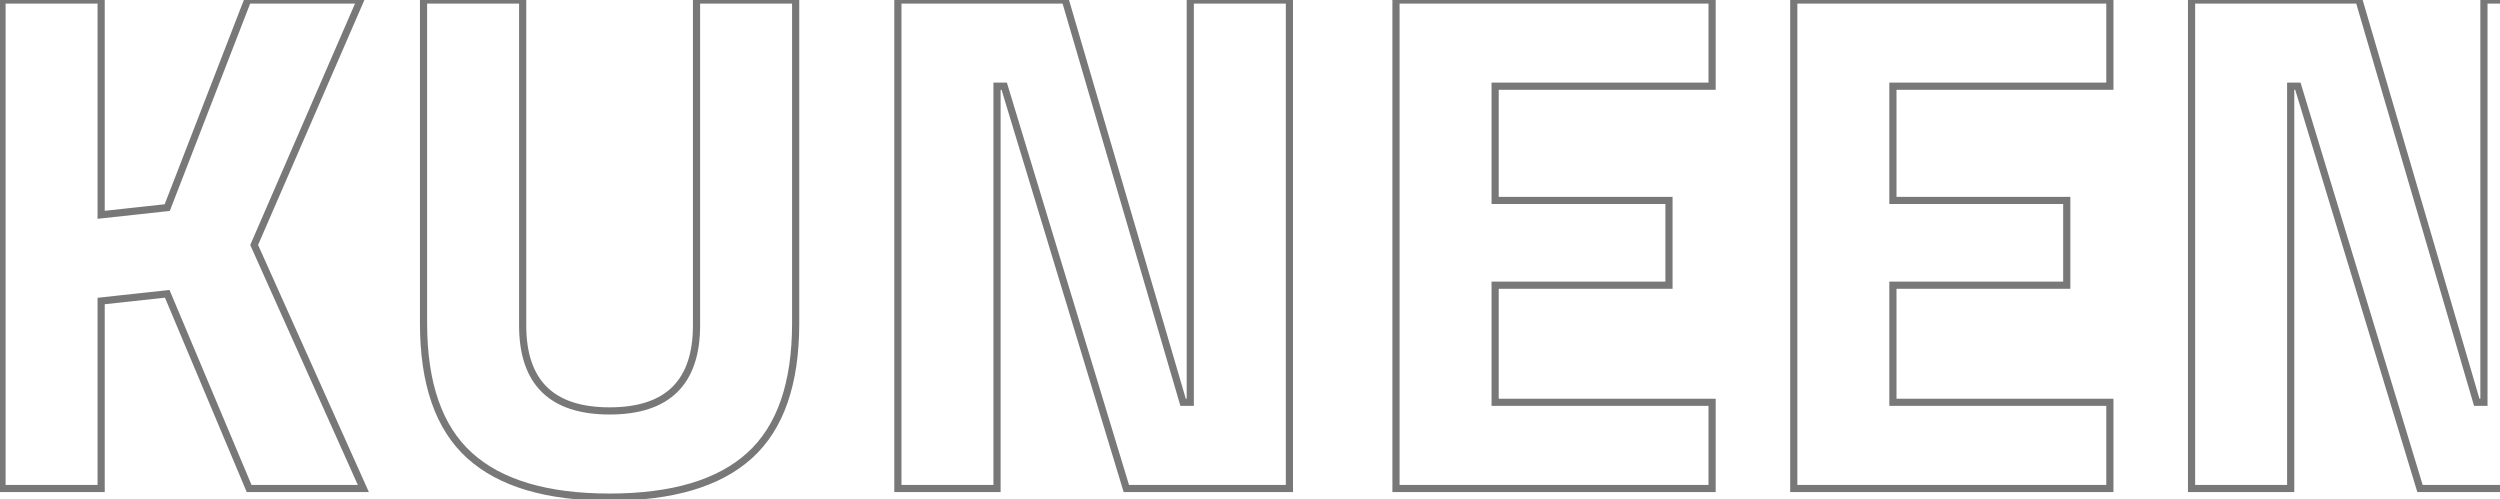 <svg width="696" height="139" viewBox="0 0 696 139" fill="none" xmlns="http://www.w3.org/2000/svg">
<path d="M28.158 83.8L28.05 82.806L27.158 82.903V83.8H28.158ZM46.558 81.8L47.48 81.412L47.191 80.725L46.45 80.806L46.558 81.8ZM69.358 136L68.436 136.388L68.694 137H69.358V136ZM101.158 136V137H102.702L102.07 135.591L101.158 136ZM70.758 68.2L69.841 67.802L69.665 68.207L69.845 68.609L70.758 68.2ZM100.358 0L101.275 0.398L101.882 -1H100.358V0ZM68.958 0V-1H68.273L68.025 -0.361L68.958 0ZM46.558 57.8L46.666 58.794L47.27 58.728L47.49 58.161L46.558 57.8ZM28.158 59.8H27.158V60.915L28.266 60.794L28.158 59.8ZM28.158 0H29.158V-1H28.158V0ZM0.558 0V-1H-0.442V0H0.558ZM0.558 136H-0.442V137H0.558V136ZM28.158 136V137H29.158V136H28.158ZM28.266 84.794L46.666 82.794L46.45 80.806L28.05 82.806L28.266 84.794ZM45.636 82.188L68.436 136.388L70.28 135.612L47.48 81.412L45.636 82.188ZM69.358 137H101.158V135H69.358V137ZM102.07 135.591L71.67 67.791L69.845 68.609L100.245 136.409L102.07 135.591ZM71.675 68.598L101.275 0.398L99.441 -0.398L69.841 67.802L71.675 68.598ZM100.358 -1H68.958V1H100.358V-1ZM68.025 -0.361L45.625 57.439L47.49 58.161L69.89 0.361L68.025 -0.361ZM46.45 56.806L28.05 58.806L28.266 60.794L46.666 58.794L46.45 56.806ZM29.158 59.8V0H27.158V59.8H29.158ZM28.158 -1H0.558V1H28.158V-1ZM-0.442 0V136H1.558V0H-0.442ZM0.558 137H28.158V135H0.558V137ZM29.158 136V83.8H27.158V136H29.158ZM145.512 0H146.512V-1H145.512V0ZM193.913 0V-1H192.913V0H193.913ZM221.513 0H222.513V-1H221.513V0ZM208.713 126.8L208.041 126.059L208.713 126.8ZM130.712 126.8L130.041 127.541L130.712 126.8ZM117.913 0V-1H116.913V0H117.913ZM144.512 0V90.6H146.512V0H144.512ZM144.512 90.6C144.512 98.692 146.571 104.943 150.861 109.163C155.149 113.38 161.496 115.4 169.713 115.4V113.4C161.796 113.4 156.043 111.454 152.264 107.737C148.488 104.023 146.512 98.375 146.512 90.6H144.512ZM169.713 115.4C177.929 115.4 184.276 113.38 188.564 109.163C192.854 104.943 194.913 98.692 194.913 90.6H192.913C192.913 98.375 190.937 104.023 187.161 107.737C183.382 111.454 177.629 113.4 169.713 113.4V115.4ZM194.913 90.6V0H192.913V90.6H194.913ZM193.913 1H221.513V-1H193.913V1ZM220.513 0V90H222.513V0H220.513ZM220.513 90C220.513 106.649 216.284 118.588 208.041 126.059L209.384 127.541C218.207 119.545 222.513 106.951 222.513 90H220.513ZM208.041 126.059C199.767 133.558 187.055 137.4 169.713 137.4V139.4C187.303 139.4 200.592 135.509 209.384 127.541L208.041 126.059ZM169.713 137.4C152.37 137.4 139.658 133.558 131.384 126.059L130.041 127.541C138.833 135.509 152.122 139.4 169.713 139.4V137.4ZM131.384 126.059C123.141 118.588 118.913 106.649 118.913 90H116.913C116.913 106.951 121.218 119.545 130.041 127.541L131.384 126.059ZM118.913 90V0H116.913V90H118.913ZM117.913 1H145.512V-1H117.913V1ZM277.572 136V137H278.572V136H277.572ZM277.572 24V23H276.572V24H277.572ZM279.572 24L280.529 23.709L280.313 23H279.572V24ZM313.572 136L312.615 136.29L312.83 137H313.572V136ZM358.972 136V137H359.972V136H358.972ZM358.972 0H359.972V-1H358.972V0ZM331.372 0V-1H330.372V0H331.372ZM331.372 112V113H332.372V112H331.372ZM329.372 112L328.412 112.281L328.623 113H329.372V112ZM296.572 0L297.532 -0.281L297.321 -1H296.572V0ZM249.972 0V-1H248.972V0H249.972ZM249.972 136H248.972V137H249.972V136ZM278.572 136V24H276.572V136H278.572ZM277.572 25H279.572V23H277.572V25ZM278.615 24.291L312.615 136.29L314.529 135.71L280.529 23.709L278.615 24.291ZM313.572 137H358.972V135H313.572V137ZM359.972 136V0H357.972V136H359.972ZM358.972 -1H331.372V1H358.972V-1ZM330.372 0V112H332.372V0H330.372ZM331.372 111H329.372V113H331.372V111ZM330.332 111.719L297.532 -0.281L295.612 0.281L328.412 112.281L330.332 111.719ZM296.572 -1H249.972V1H296.572V-1ZM248.972 0V136H250.972V0H248.972ZM249.972 137H277.572V135H249.972V137ZM476.644 136V137H477.644V136H476.644ZM476.644 112H477.644V111H476.644V112ZM416.244 112H415.244V113H416.244V112ZM416.244 79.4V78.4H415.244V79.4H416.244ZM464.644 79.4V80.4H465.644V79.4H464.644ZM464.644 55.8H465.644V54.8H464.644V55.8ZM416.244 55.8H415.244V56.8H416.244V55.8ZM416.244 24V23H415.244V24H416.244ZM476.644 24V25H477.644V24H476.644ZM476.644 0H477.644V-1H476.644V0ZM388.644 0V-1H387.644V0H388.644ZM388.644 136H387.644V137H388.644V136ZM477.644 136V112H475.644V136H477.644ZM476.644 111H416.244V113H476.644V111ZM417.244 112V79.4H415.244V112H417.244ZM416.244 80.4H464.644V78.4H416.244V80.4ZM465.644 79.4V55.8H463.644V79.4H465.644ZM464.644 54.8H416.244V56.8H464.644V54.8ZM417.244 55.8V24H415.244V55.8H417.244ZM416.244 25H476.644V23H416.244V25ZM477.644 24V0H475.644V24H477.644ZM476.644 -1H388.644V1H476.644V-1ZM387.644 0V136H389.644V0H387.644ZM388.644 137H476.644V135H388.644V137ZM587.386 136V137H588.386V136H587.386ZM587.386 112H588.386V111H587.386V112ZM526.986 112H525.986V113H526.986V112ZM526.986 79.4V78.4H525.986V79.4H526.986ZM575.386 79.4V80.4H576.386V79.4H575.386ZM575.386 55.8H576.386V54.8H575.386V55.8ZM526.986 55.8H525.986V56.8H526.986V55.8ZM526.986 24V23H525.986V24H526.986ZM587.386 24V25H588.386V24H587.386ZM587.386 0H588.386V-1H587.386V0ZM499.386 0V-1H498.386V0H499.386ZM499.386 136H498.386V137H499.386V136ZM588.386 136V112H586.386V136H588.386ZM587.386 111H526.986V113H587.386V111ZM527.986 112V79.4H525.986V112H527.986ZM526.986 80.4H575.386V78.4H526.986V80.4ZM576.386 79.4V55.8H574.386V79.4H576.386ZM575.386 54.8H526.986V56.8H575.386V54.8ZM527.986 55.8V24H525.986V55.8H527.986ZM526.986 25H587.386V23H526.986V25ZM588.386 24V0H586.386V24H588.386ZM587.386 -1H499.386V1H587.386V-1ZM498.386 0V136H500.386V0H498.386ZM499.386 137H587.386V135H499.386V137ZM637.728 136V137H638.728V136H637.728ZM637.728 24V23H636.728V24H637.728ZM639.728 24L640.685 23.709L640.47 23H639.728V24ZM673.728 136L672.771 136.29L672.987 137H673.728V136ZM719.128 136V137H720.128V136H719.128ZM719.128 0H720.128V-1H719.128V0ZM691.528 0V-1H690.528V0H691.528ZM691.528 112V113H692.528V112H691.528ZM689.528 112L688.568 112.281L688.779 113H689.528V112ZM656.728 0L657.688 -0.281L657.477 -1H656.728V0ZM610.128 0V-1H609.128V0H610.128ZM610.128 136H609.128V137H610.128V136ZM638.728 136V24H636.728V136H638.728ZM637.728 25H639.728V23H637.728V25ZM638.771 24.291L672.771 136.29L674.685 135.71L640.685 23.709L638.771 24.291ZM673.728 137H719.128V135H673.728V137ZM720.128 136V0H718.128V136H720.128ZM719.128 -1H691.528V1H719.128V-1ZM690.528 0V112H692.528V0H690.528ZM691.528 111H689.528V113H691.528V111ZM690.488 111.719L657.688 -0.281L655.768 0.281L688.568 112.281L690.488 111.719ZM656.728 -1H610.128V1H656.728V-1ZM609.128 0V136H611.128V0H609.128ZM610.128 137H637.728V135H610.128V137Z" fill="#787878"/>
</svg>
